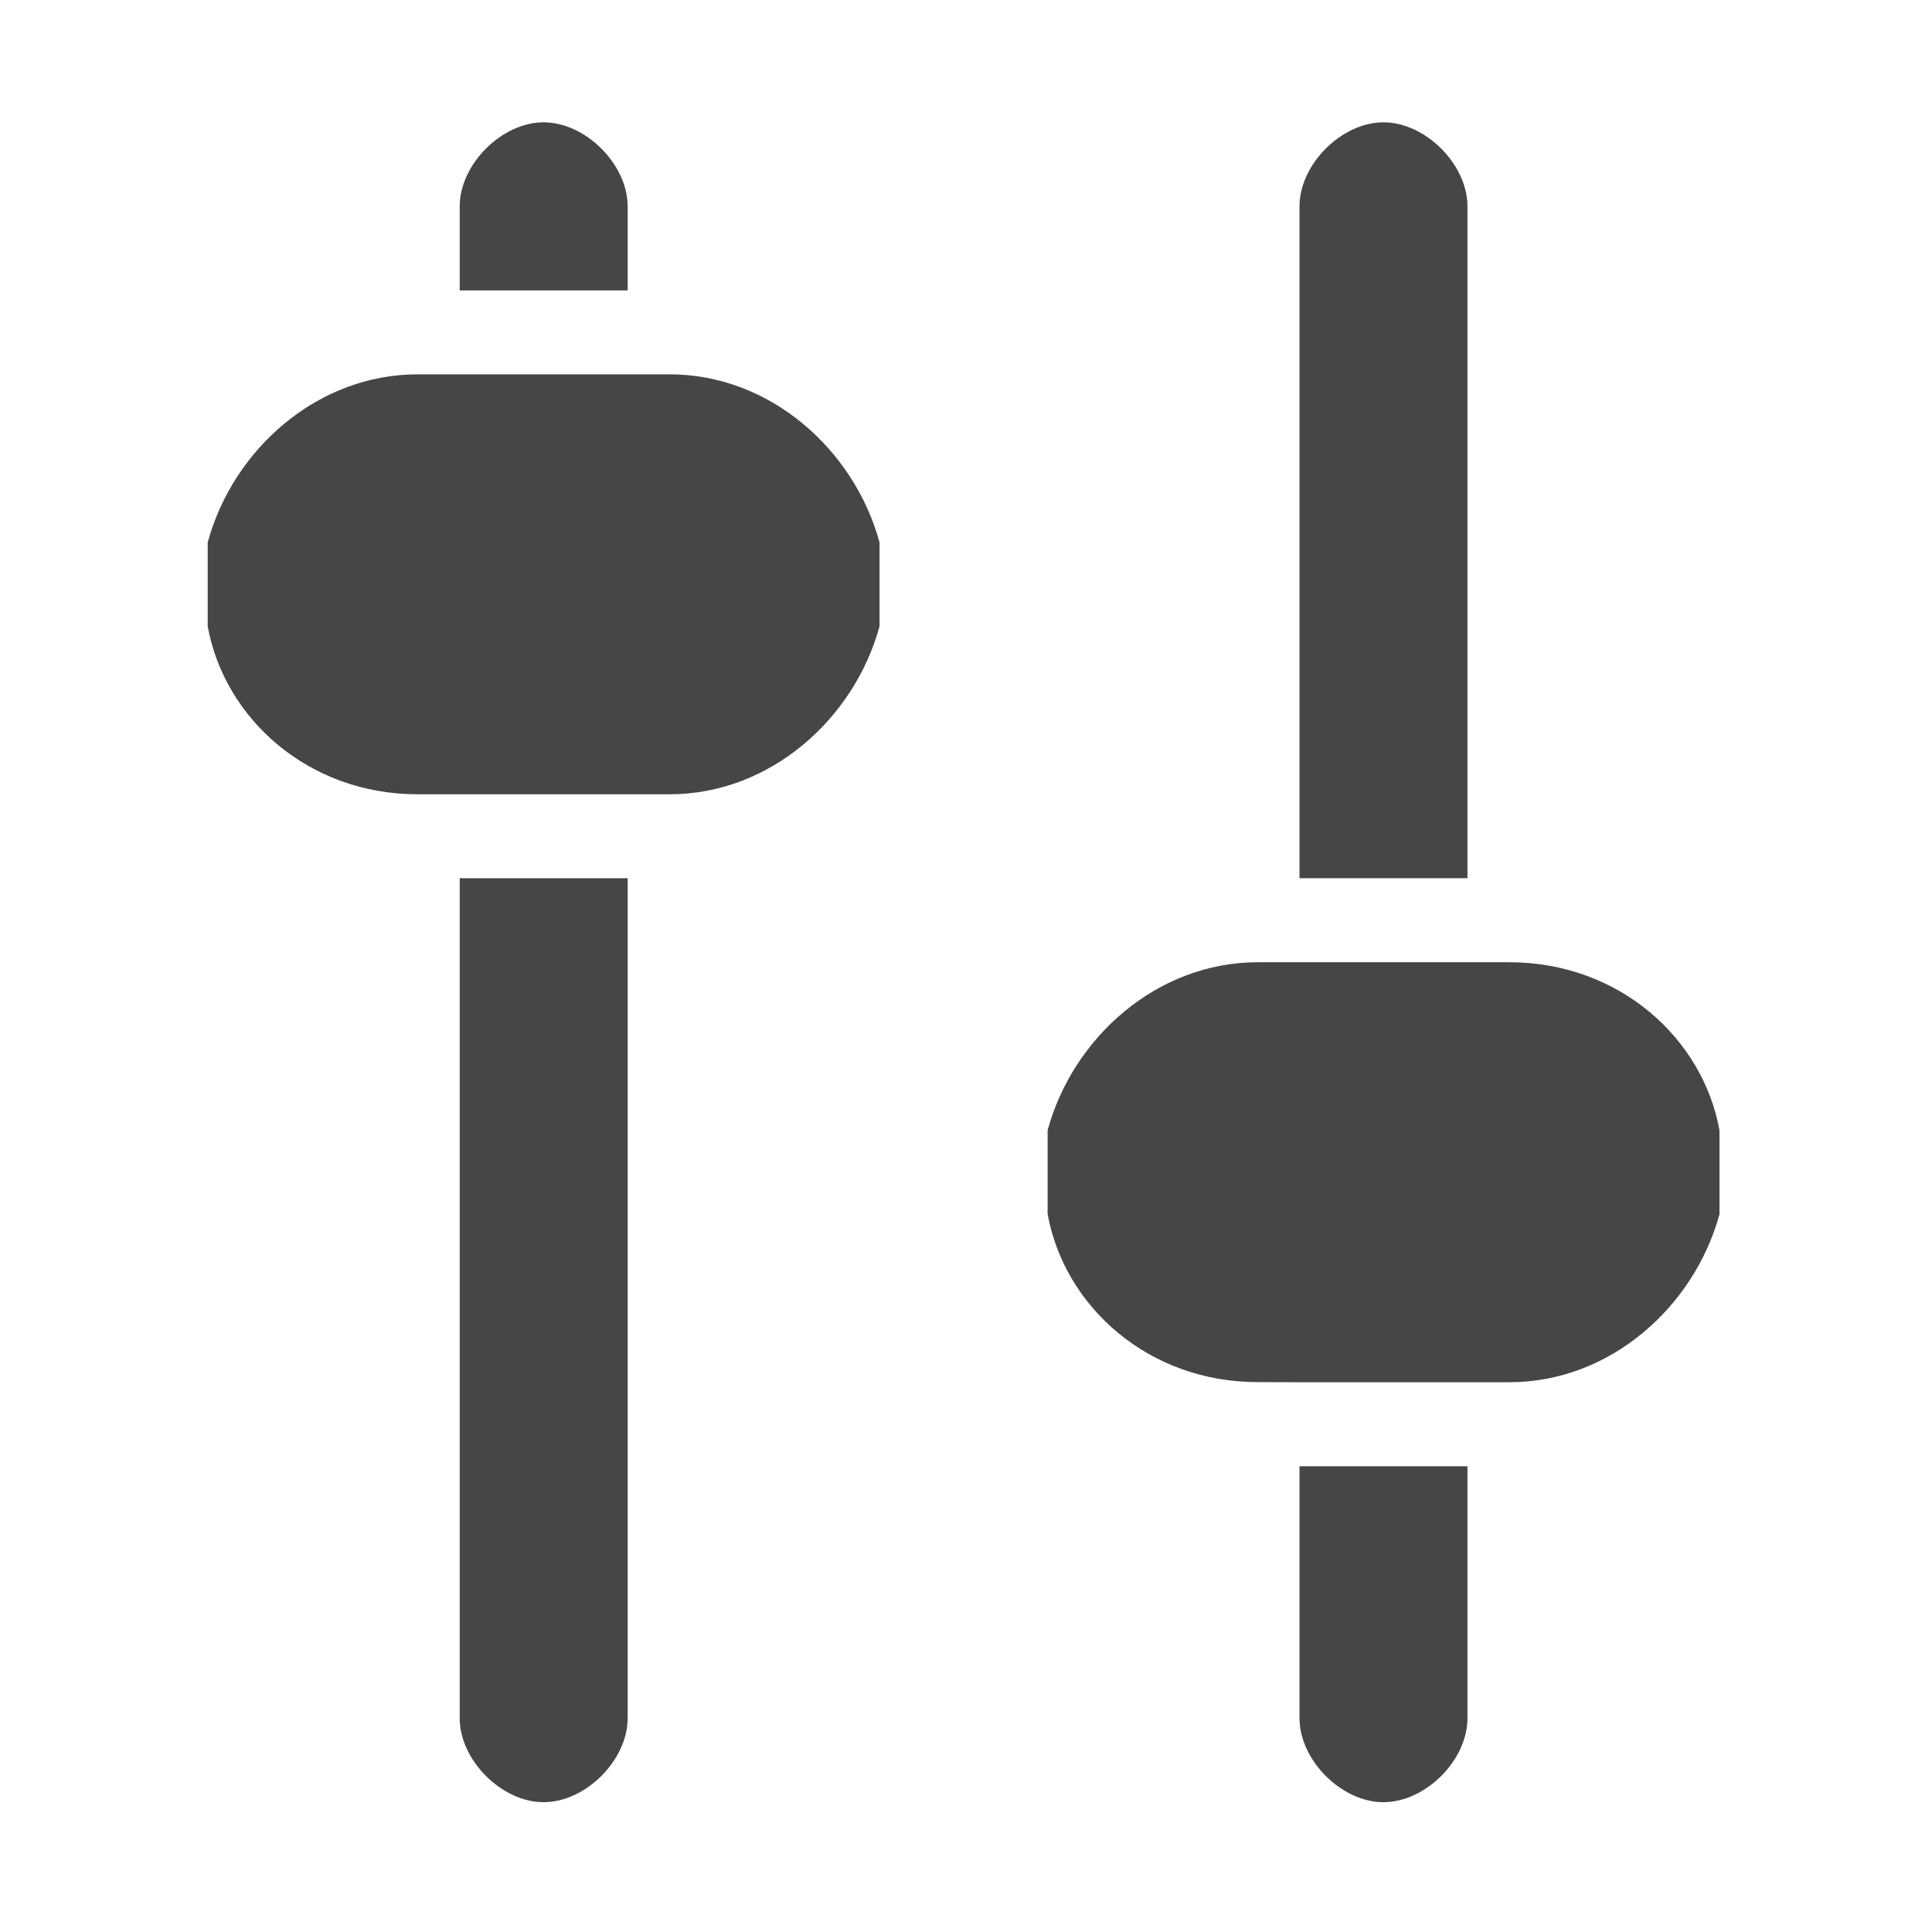 <svg xmlns="http://www.w3.org/2000/svg" width="16" height="16" fill="none" viewBox="0 0 16 16"><path fill="#464646" d="M5.545 3.1H3.459C2.624 3.1 1.928 3.726 1.72 4.492V4.839V5.187C1.859 5.952 2.554 6.578 3.459 6.578L3.806 6.578H5.545C6.379 6.578 7.075 5.952 7.284 5.187V4.84V4.492C7.075 3.726 6.38 3.1 5.545 3.1V3.1Z"/><path fill="#464646" d="M3.807 14.229C3.807 14.577 4.154 14.925 4.502 14.925C4.85 14.925 5.198 14.577 5.198 14.229L5.198 7.273H3.807L3.807 14.229Z"/><path fill="#464646" d="M5.198 1.709C5.198 1.362 4.85 1.013 4.502 1.013C4.154 1.013 3.807 1.362 3.807 1.709V2.405H5.198L5.198 1.709Z"/><path fill="#464646" d="M14.24 9.36C14.101 8.595 13.405 7.969 12.501 7.969H10.415C9.58 7.969 8.884 8.595 8.676 9.36V9.708V10.055C8.815 10.82 9.51 11.446 10.415 11.446L10.762 11.447H12.501C13.335 11.447 14.031 10.821 14.24 10.056V9.708V9.36V9.36Z"/><path fill="#464646" d="M10.762 14.229C10.762 14.577 11.109 14.925 11.457 14.925C11.805 14.925 12.153 14.578 12.153 14.229V12.143H10.762L10.762 14.229Z"/><path fill="#464646" d="M12.153 1.709C12.153 1.362 11.806 1.013 11.457 1.013C11.11 1.013 10.762 1.361 10.762 1.709V7.273H12.153L12.153 1.709Z"/></svg>
